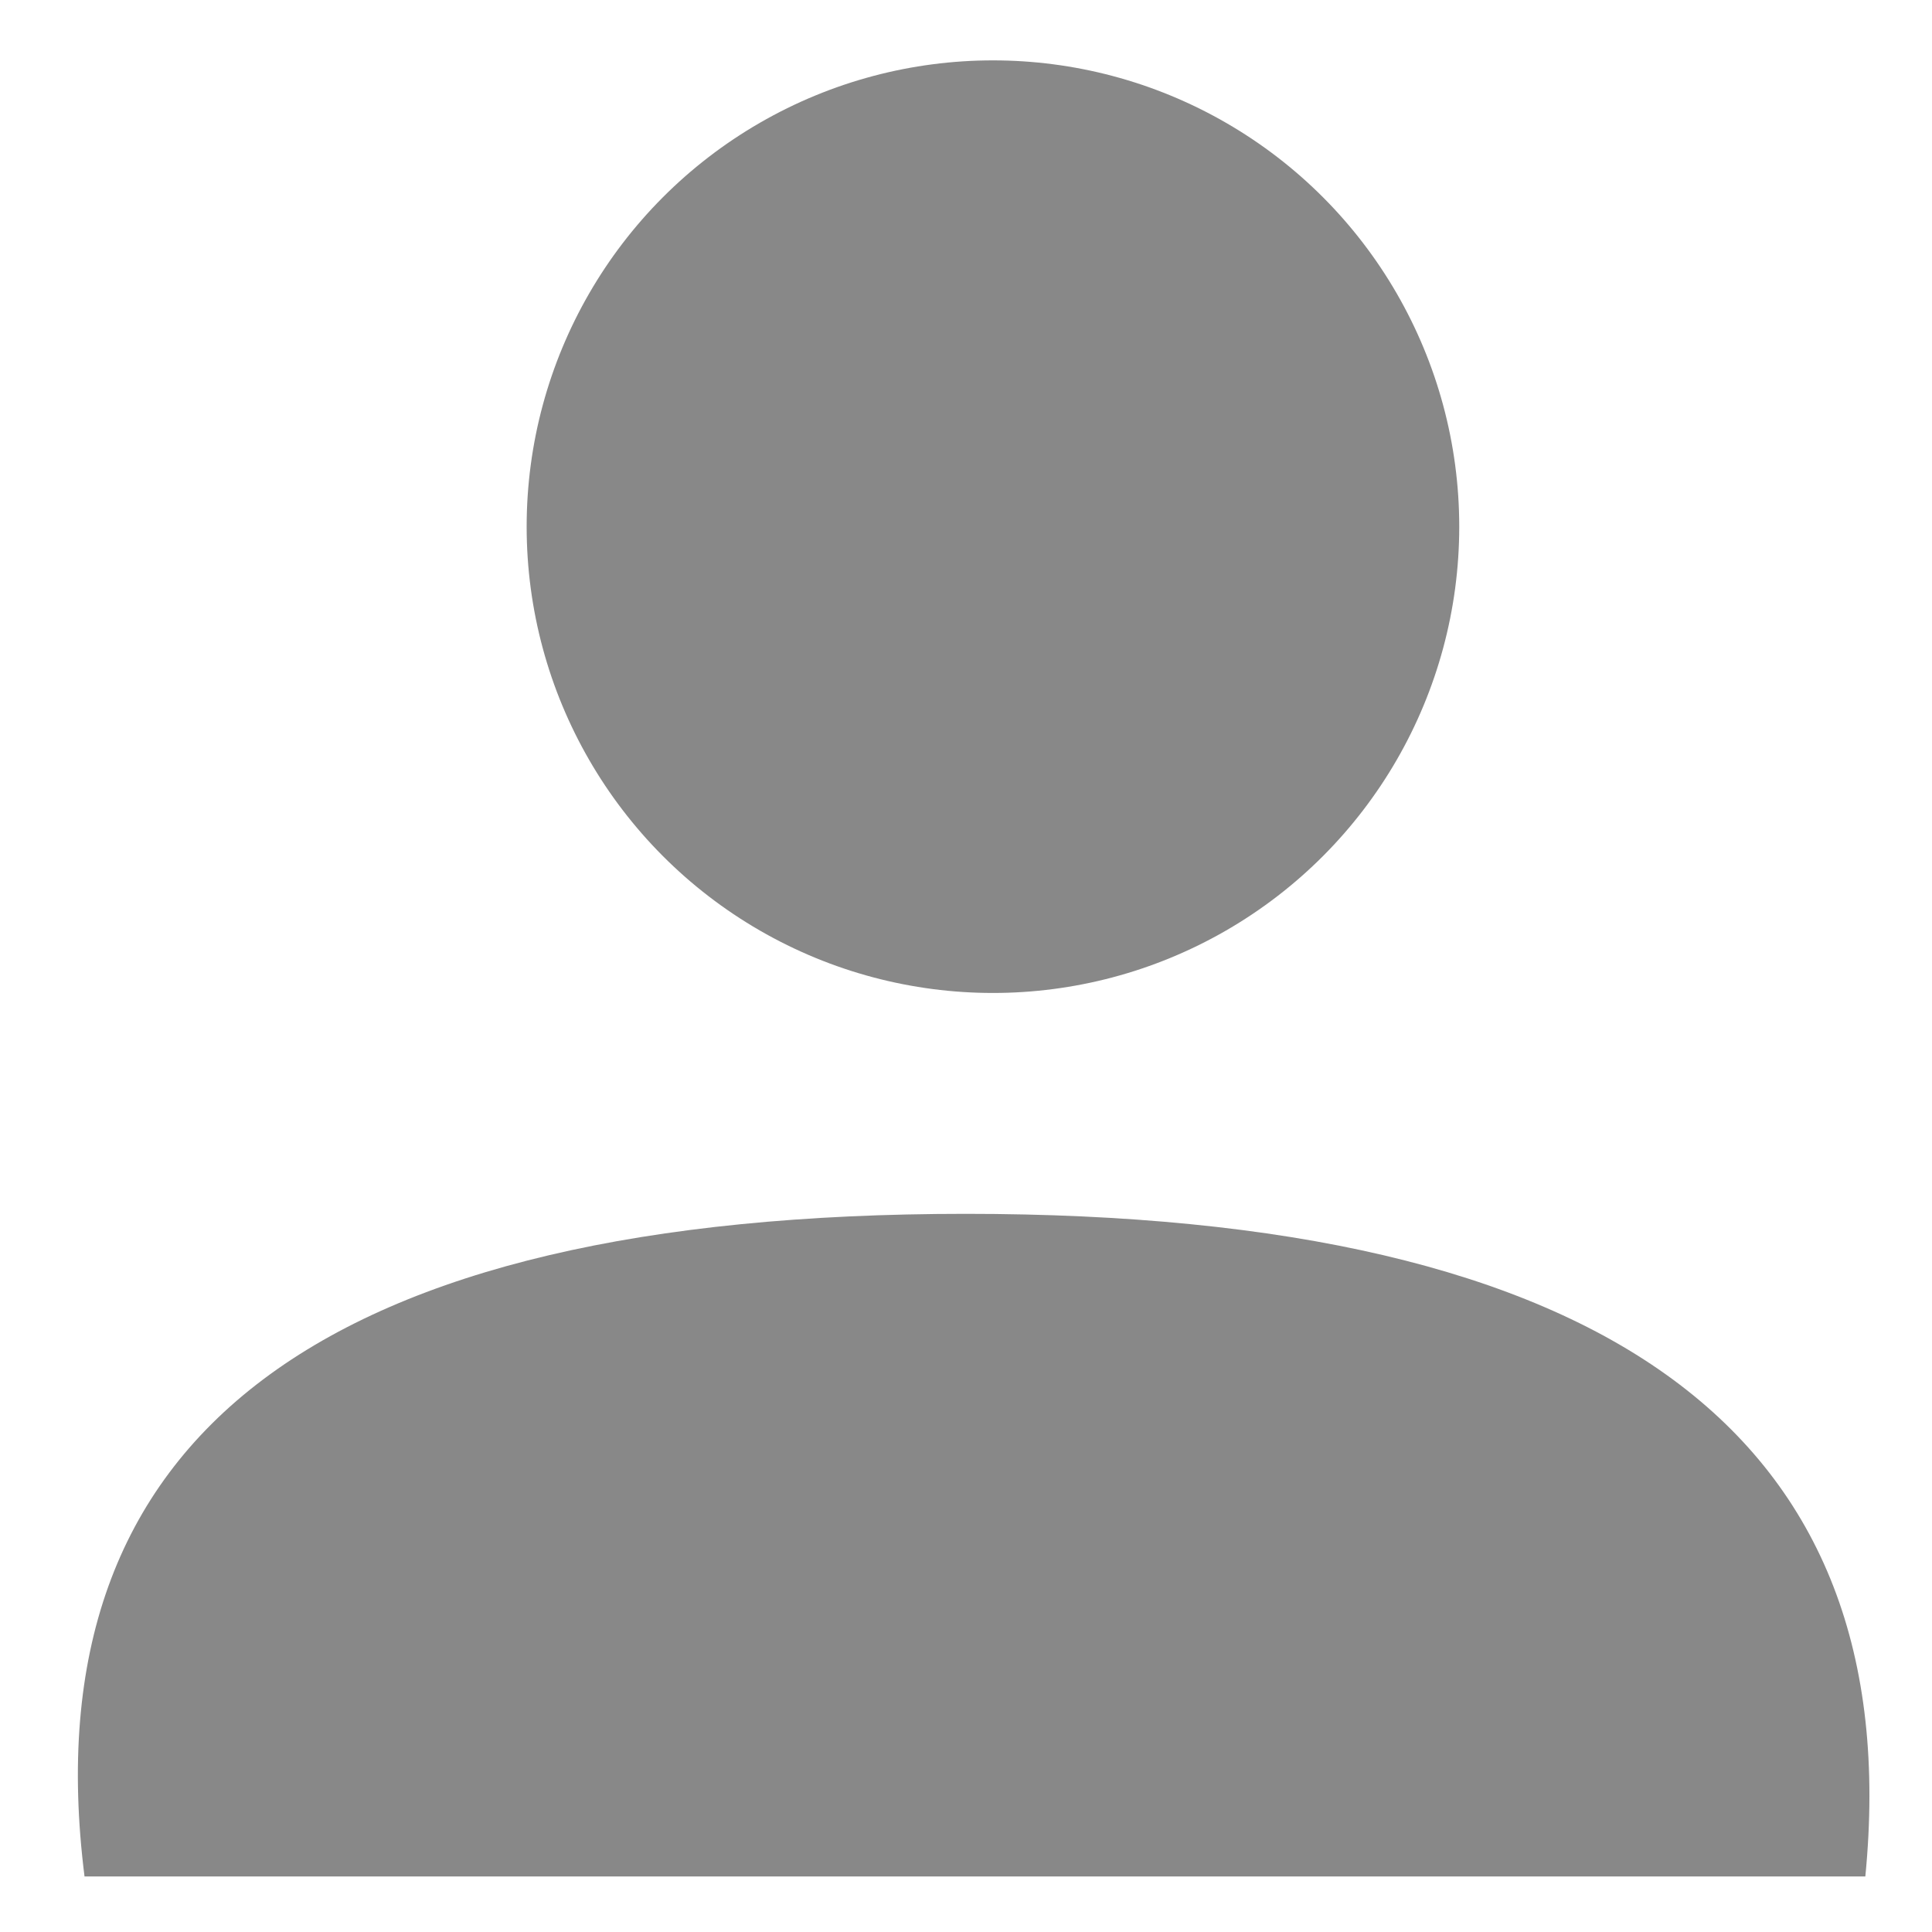 <svg xmlns="http://www.w3.org/2000/svg" width="96" height="96" viewBox="0 0 96 96">
    <g fill="#888" fill-rule="nonzero" transform="translate(3 3)">
        <circle cx="46.339" cy="23.17" r="23.17"/>
        <path d="M1.2 90.24c-2.766-21.95 11.828-32.925 43.783-32.925 31.954 0 46.855 10.975 44.704 32.925H1.2z"/>
    </g>
</svg>
